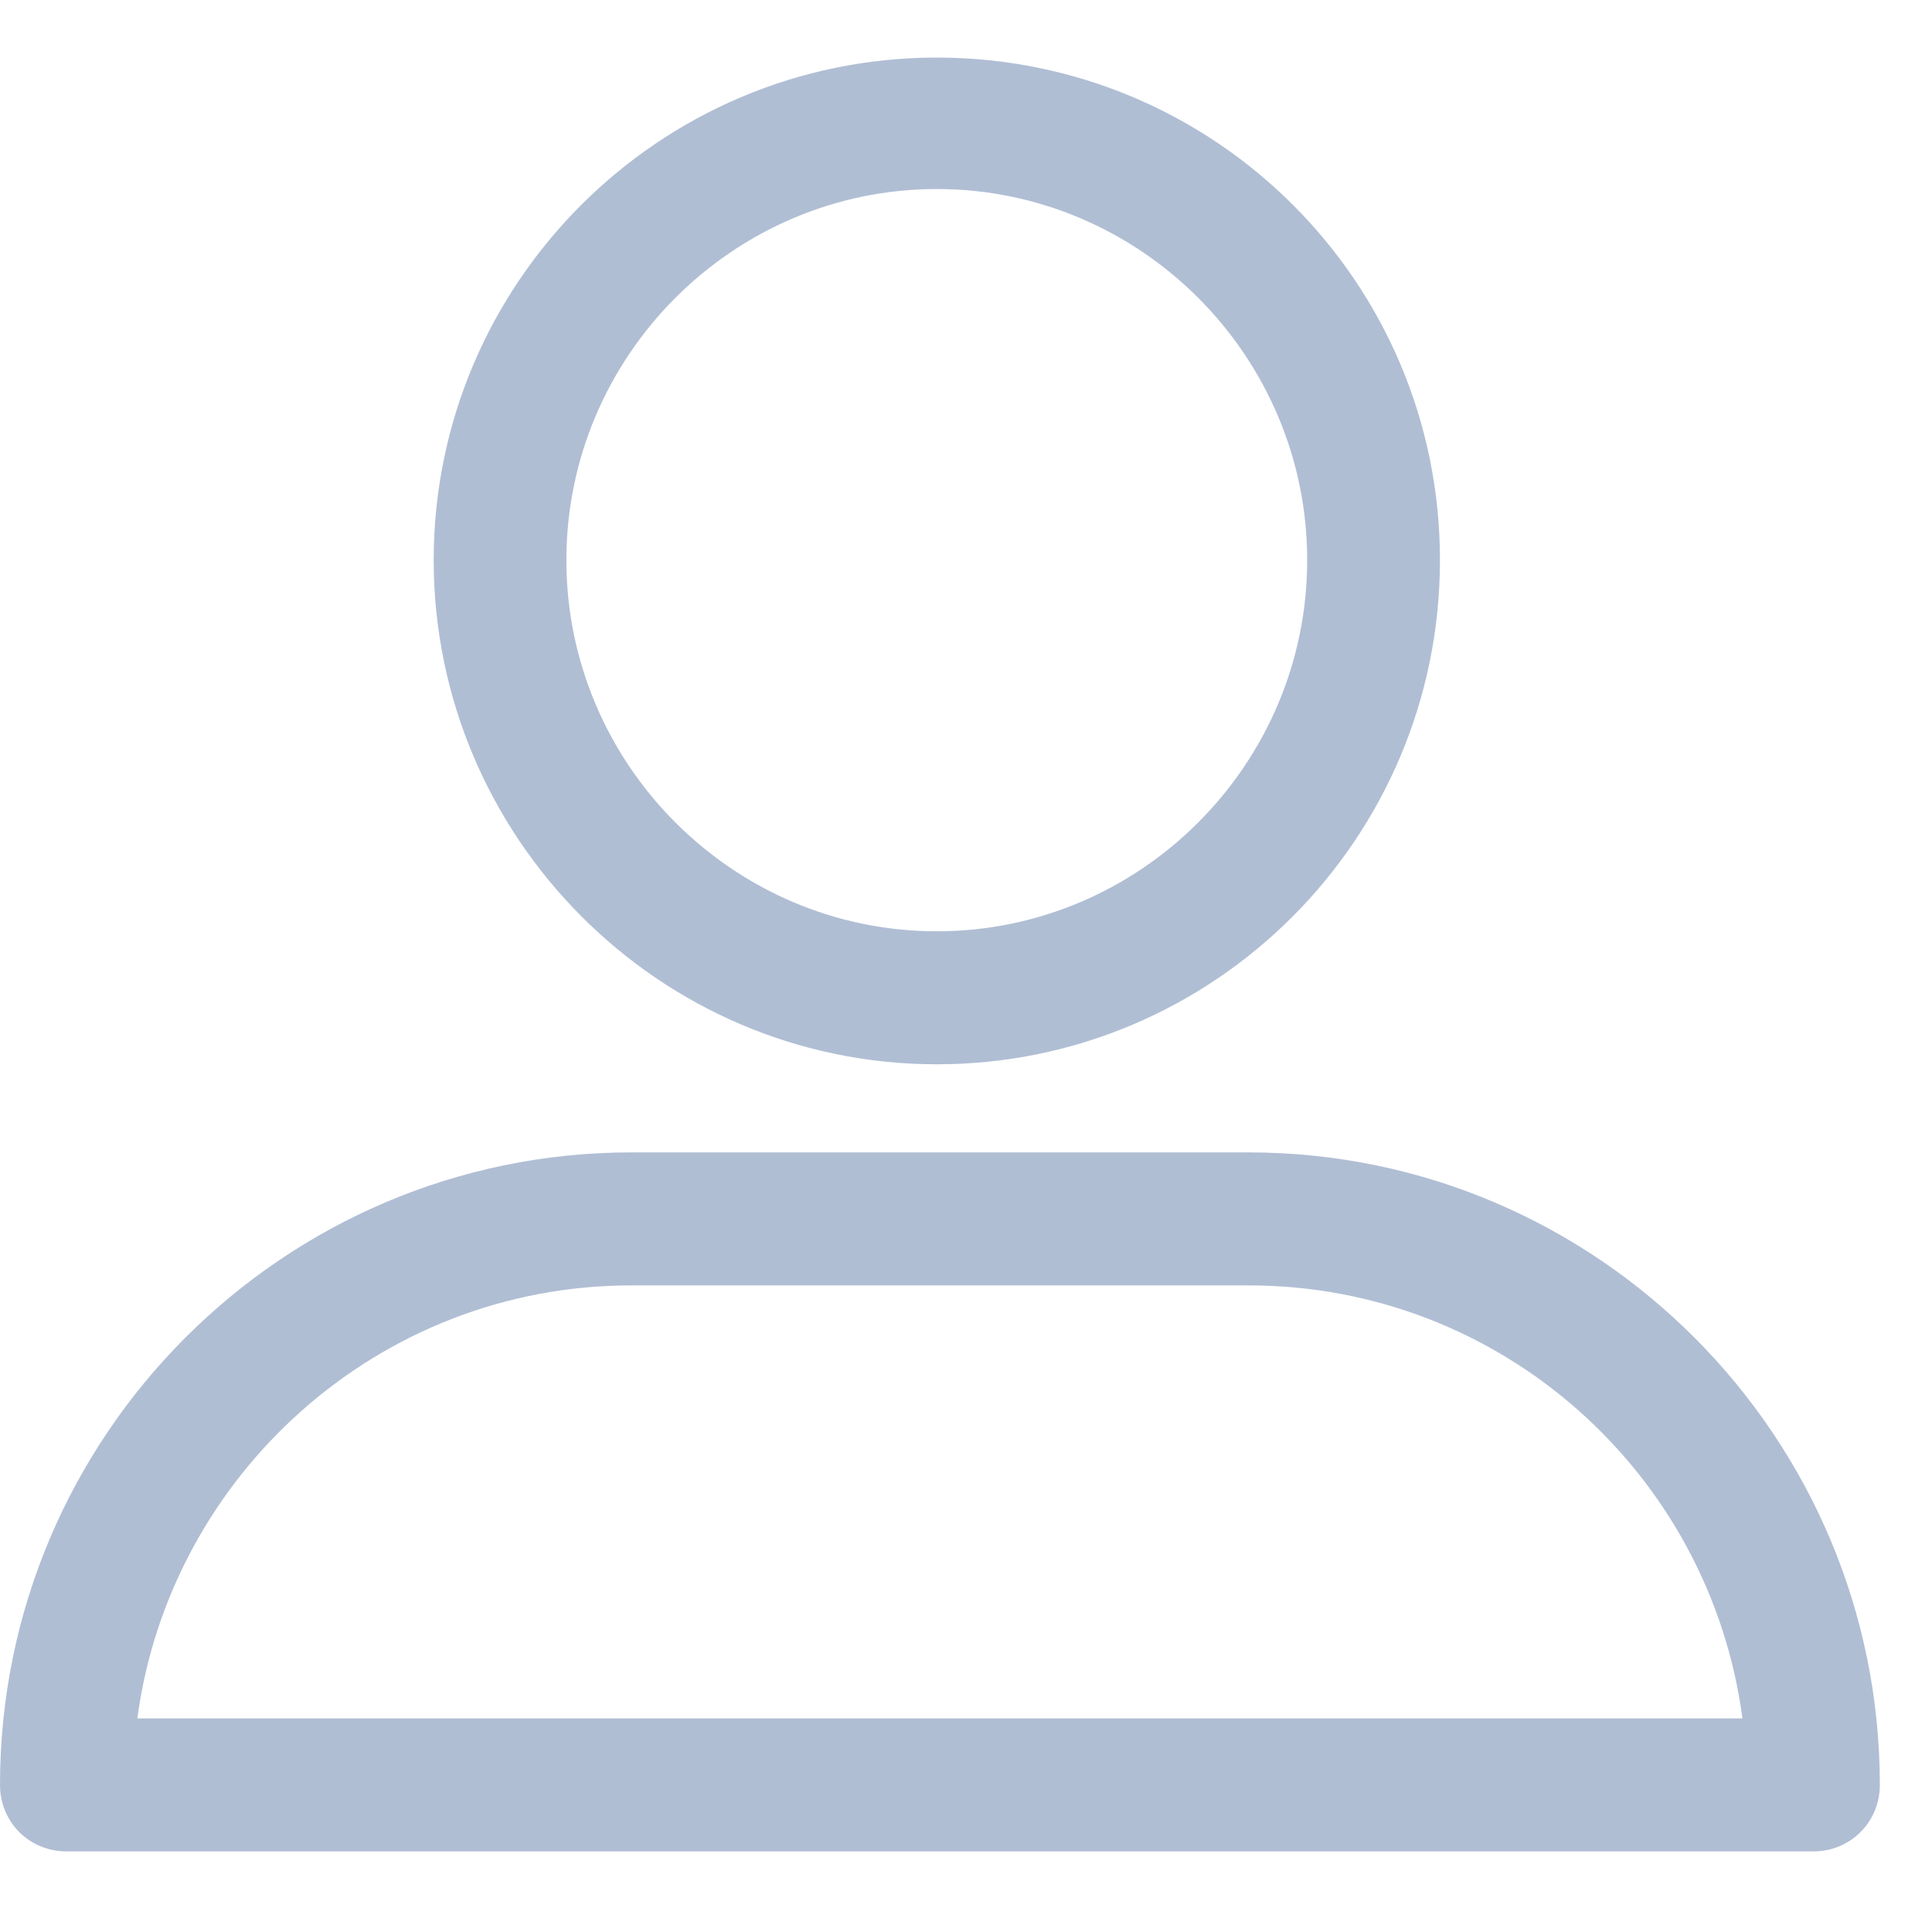<?xml version="1.0" encoding="UTF-8"?>
<svg width="25px" height="25px" viewBox="0 0 25 25" version="1.1" xmlns="http://www.w3.org/2000/svg" xmlns:xlink="http://www.w3.org/1999/xlink">
    <title>profile</title>
    <g id="Pharmagy-Demo-Screens-(4)" stroke="none" stroke-width="1" fill="none" fill-rule="evenodd">
        <g id="01" transform="translate(-316, -764)" fill="#B0BED4" fill-rule="nonzero">
            <g id="main-menu" transform="translate(0, 702)">
                <g id="icons" transform="translate(35, 62)">
                    <g id="profile" transform="translate(281, 0.727)">
                        <path d="M12.122,13.045 C15.717,13.045 18.633,10.123 18.633,6.521 C18.633,2.92 15.717,0.018 12.122,0.018 C8.528,0.018 5.612,2.94 5.612,6.521 C5.612,10.103 8.528,13.045 12.122,13.045 Z M12.122,1.719 C14.759,1.719 16.915,3.88 16.915,6.521 C16.915,9.163 14.759,11.324 12.122,11.324 C9.486,11.324 7.329,9.163 7.329,6.521 C7.329,3.88 9.486,1.719 12.122,1.719 Z" id="Shape"></path>
                        <path d="M0.859,23.23 L23.466,23.23 C23.945,23.23 24.325,22.85 24.325,22.37 C24.325,17.867 20.67,14.185 16.157,14.185 L8.168,14.185 C3.675,14.185 0,17.847 0,22.37 C0,22.85 0.379,23.23 0.859,23.23 Z M8.168,15.906 L16.157,15.906 C19.432,15.906 22.128,18.348 22.547,21.509 L1.777,21.509 C2.197,18.368 4.893,15.906 8.168,15.906 Z" id="Shape"></path>
                    </g>
                </g>
            </g>
        </g>
    </g>
</svg>